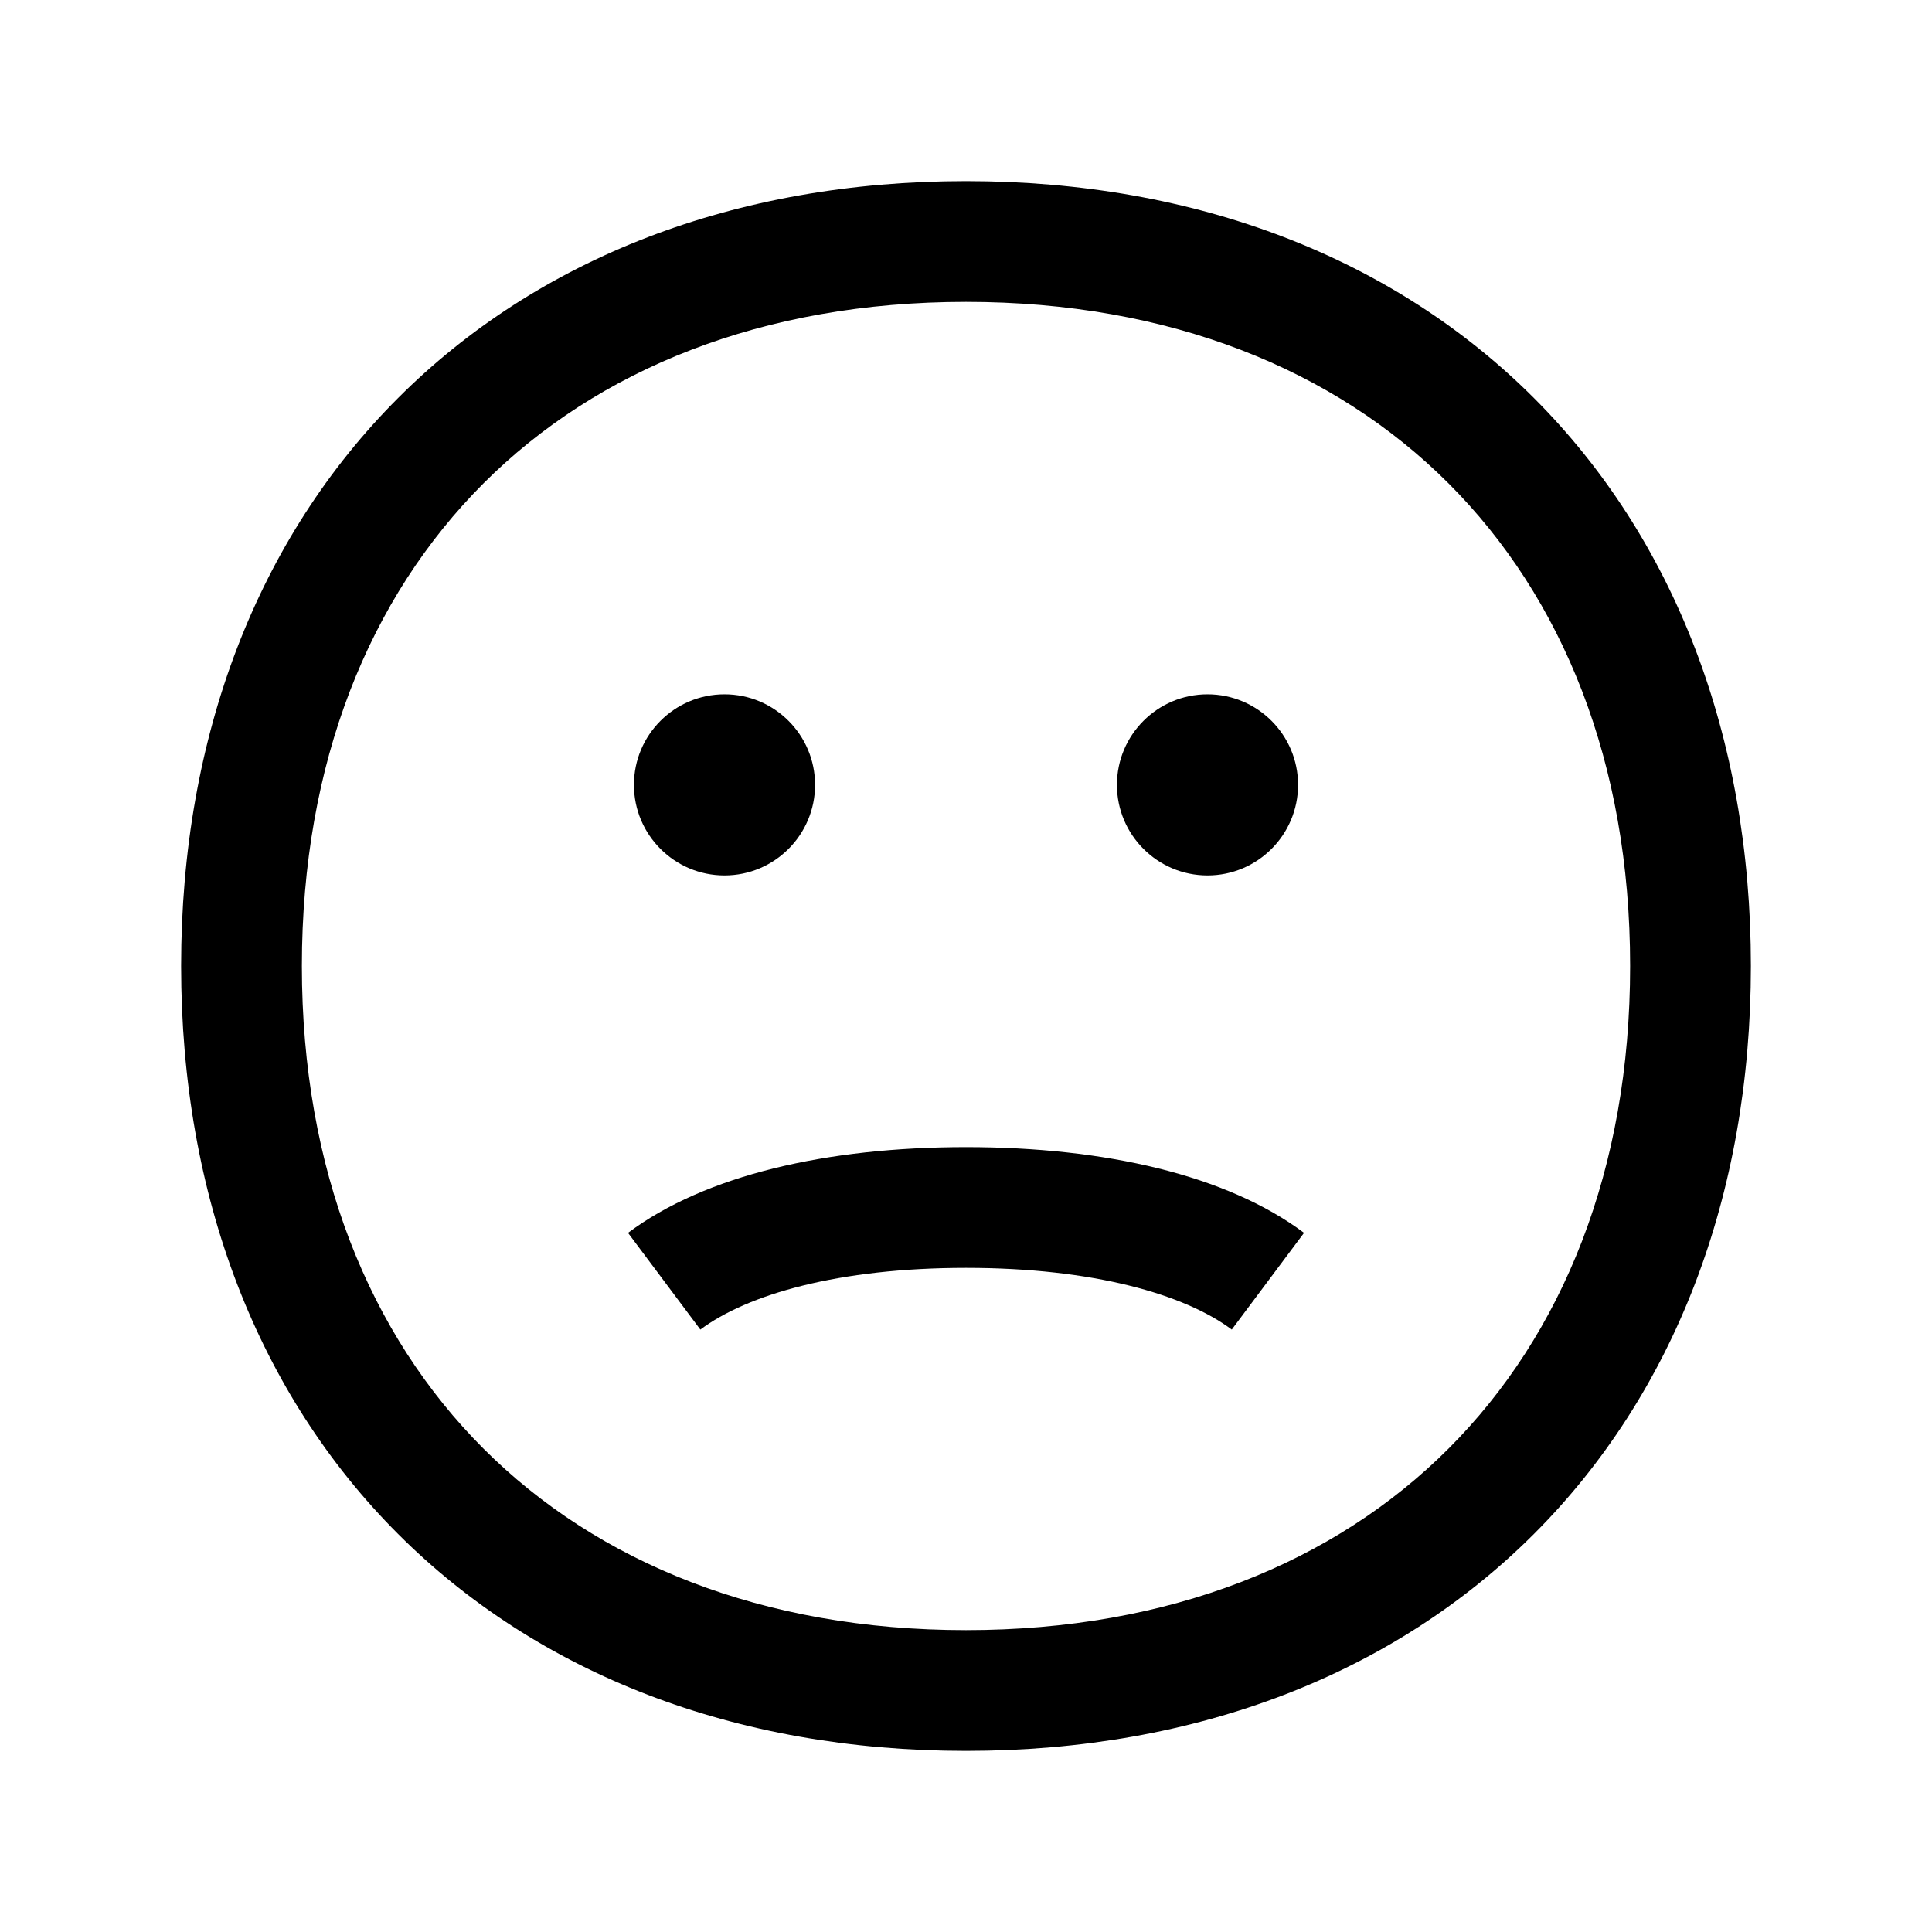 <svg width="48" height="48" viewBox="0 0 32 32" xmlns="http://www.w3.org/2000/svg"><path d="M12 11.5C11.172 11.5 10.5 12.172 10.5 13C10.5 13.828 11.172 14.5 12 14.5C12.828 14.5 13.5 13.828 13.5 13C13.5 12.172 12.828 11.5 12 11.5Z" fill="#000000" class="bmwfcol"/><path d="M20 11.5C19.172 11.5 18.5 12.172 18.5 13C18.5 13.828 19.172 14.5 20 14.5C20.828 14.5 21.5 13.828 21.5 13C21.5 12.172 20.828 11.5 20 11.5Z" fill="#000000" class="bmwfcol"/><path d="M16.001 21C13.881 21 12.377 21.442 11.6 22.022L10.402 20.42C11.68 19.465 13.694 19 16.001 19C18.307 19 20.322 19.465 21.599 20.42L20.402 22.022C19.625 21.442 18.121 21 16.001 21Z" fill="#000000" class="bmwfcol"/><path d="M16 3C12.173 3 8.906 4.28 6.593 6.593C4.28 8.906 3 12.173 3 16C3 19.827 4.28 23.094 6.593 25.407C8.906 27.72 12.173 29 16 29C19.827 29 23.094 27.72 25.407 25.407C27.72 23.094 29 19.827 29 16C29 12.173 27.72 8.906 25.407 6.593C23.094 4.28 19.827 3 16 3ZM5 16C5 12.627 6.12 9.894 8.007 8.007C9.894 6.12 12.627 5 16 5C19.373 5 22.106 6.12 23.993 8.007C25.88 9.894 27 12.627 27 16C27 19.373 25.88 22.106 23.993 23.993C22.106 25.88 19.373 27 16 27C12.627 27 9.894 25.88 8.007 23.993C6.12 22.106 5 19.373 5 16Z" fill="#000000" class="bmwfcol"/><title>feedback-2-bad_rg_48</title></svg>